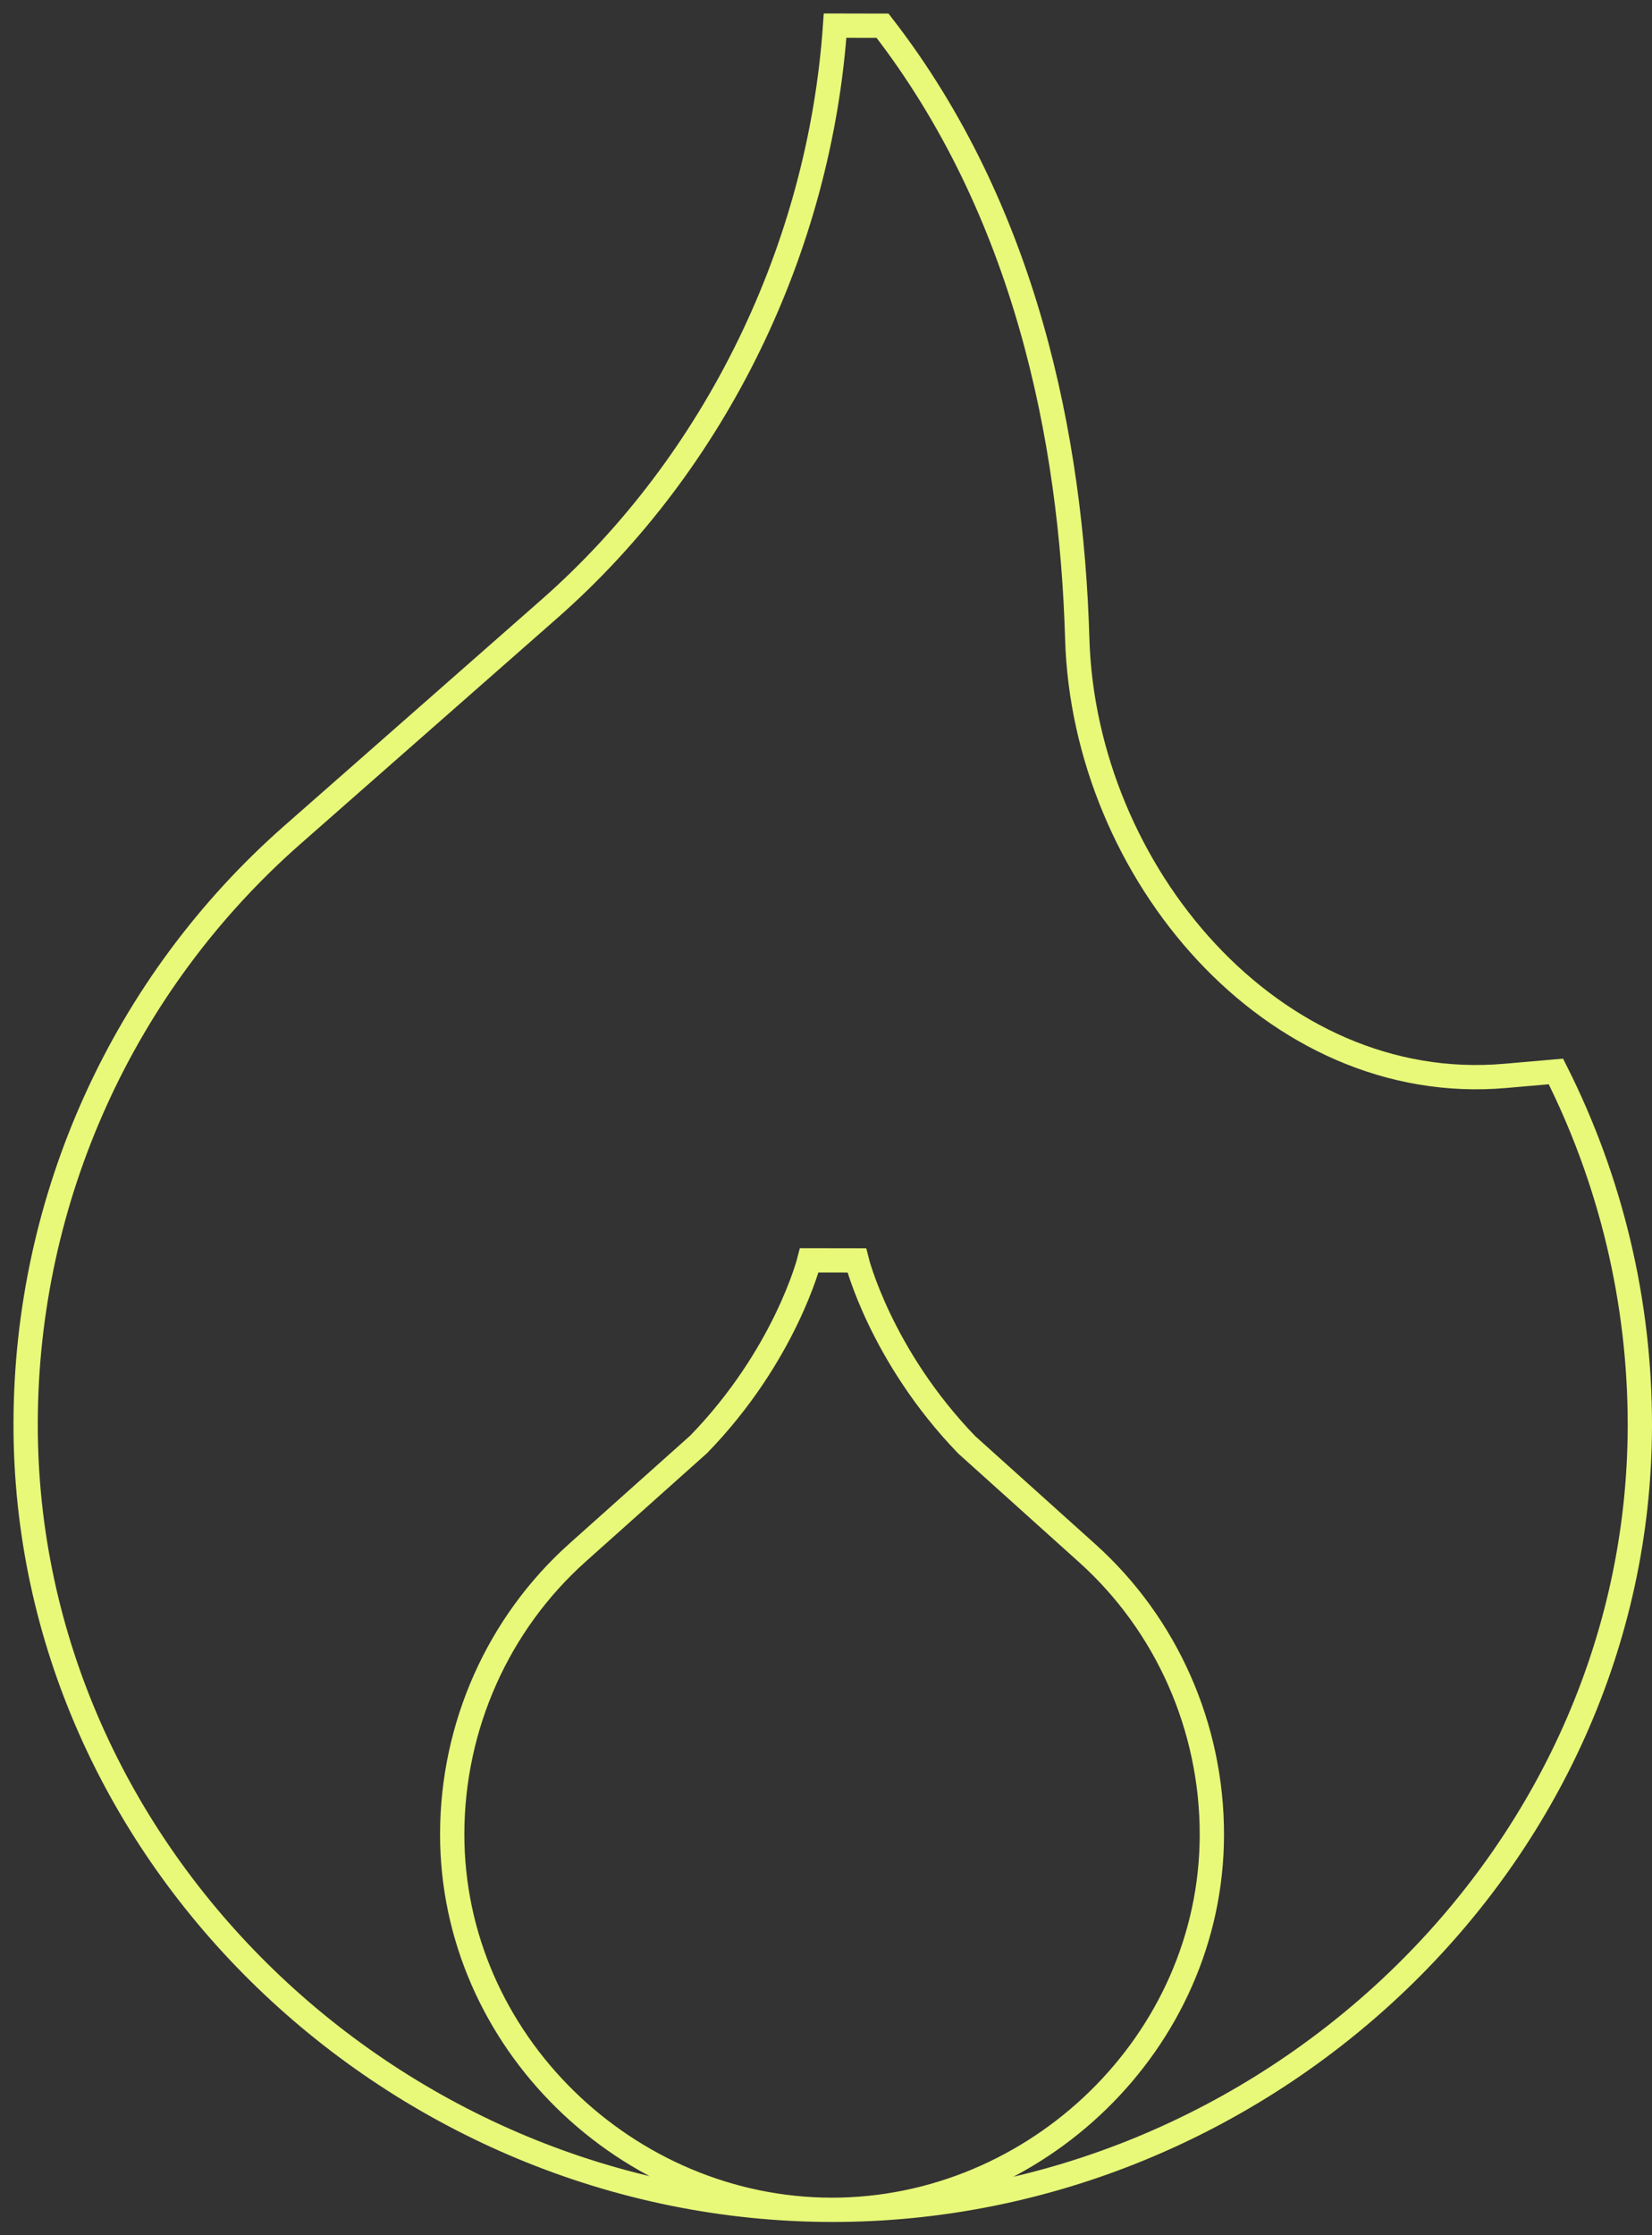 <svg width="68" height="92" viewBox="0 0 68 92" fill="none" xmlns="http://www.w3.org/2000/svg">
    <rect x="0" y="0" width="68" height="92" fill="#333333" stroke="none"/>
    <path d="M34.224 90.954C16.376 90.924 1.025 76.43 1.055 58.582C1.07 49.309 5.067 40.49 12.03 34.367L22.613 25.061C29.488 19.016 33.744 10.171 34.374 1.055L36.328 1.059C42.212 8.65 44.099 18.051 44.342 26.29C44.624 35.887 52.396 45.119 61.96 44.282L64.045 44.1C66.3 48.577 67.509 53.567 67.5 58.692C67.471 76.54 52.072 90.984 34.224 90.954ZM34.224 90.954C42.623 90.968 49.868 84.061 49.883 75.527C49.89 71.094 48.023 66.871 44.756 63.932L39.79 59.465C36.237 55.779 35.266 51.878 35.266 51.878L33.312 51.875C33.312 51.875 32.328 55.773 28.76 59.447L23.78 63.897C20.503 66.825 18.622 71.042 18.614 75.475C18.6 84.01 25.825 90.94 34.224 90.954Z" stroke="#E8F879"/>
</svg>
